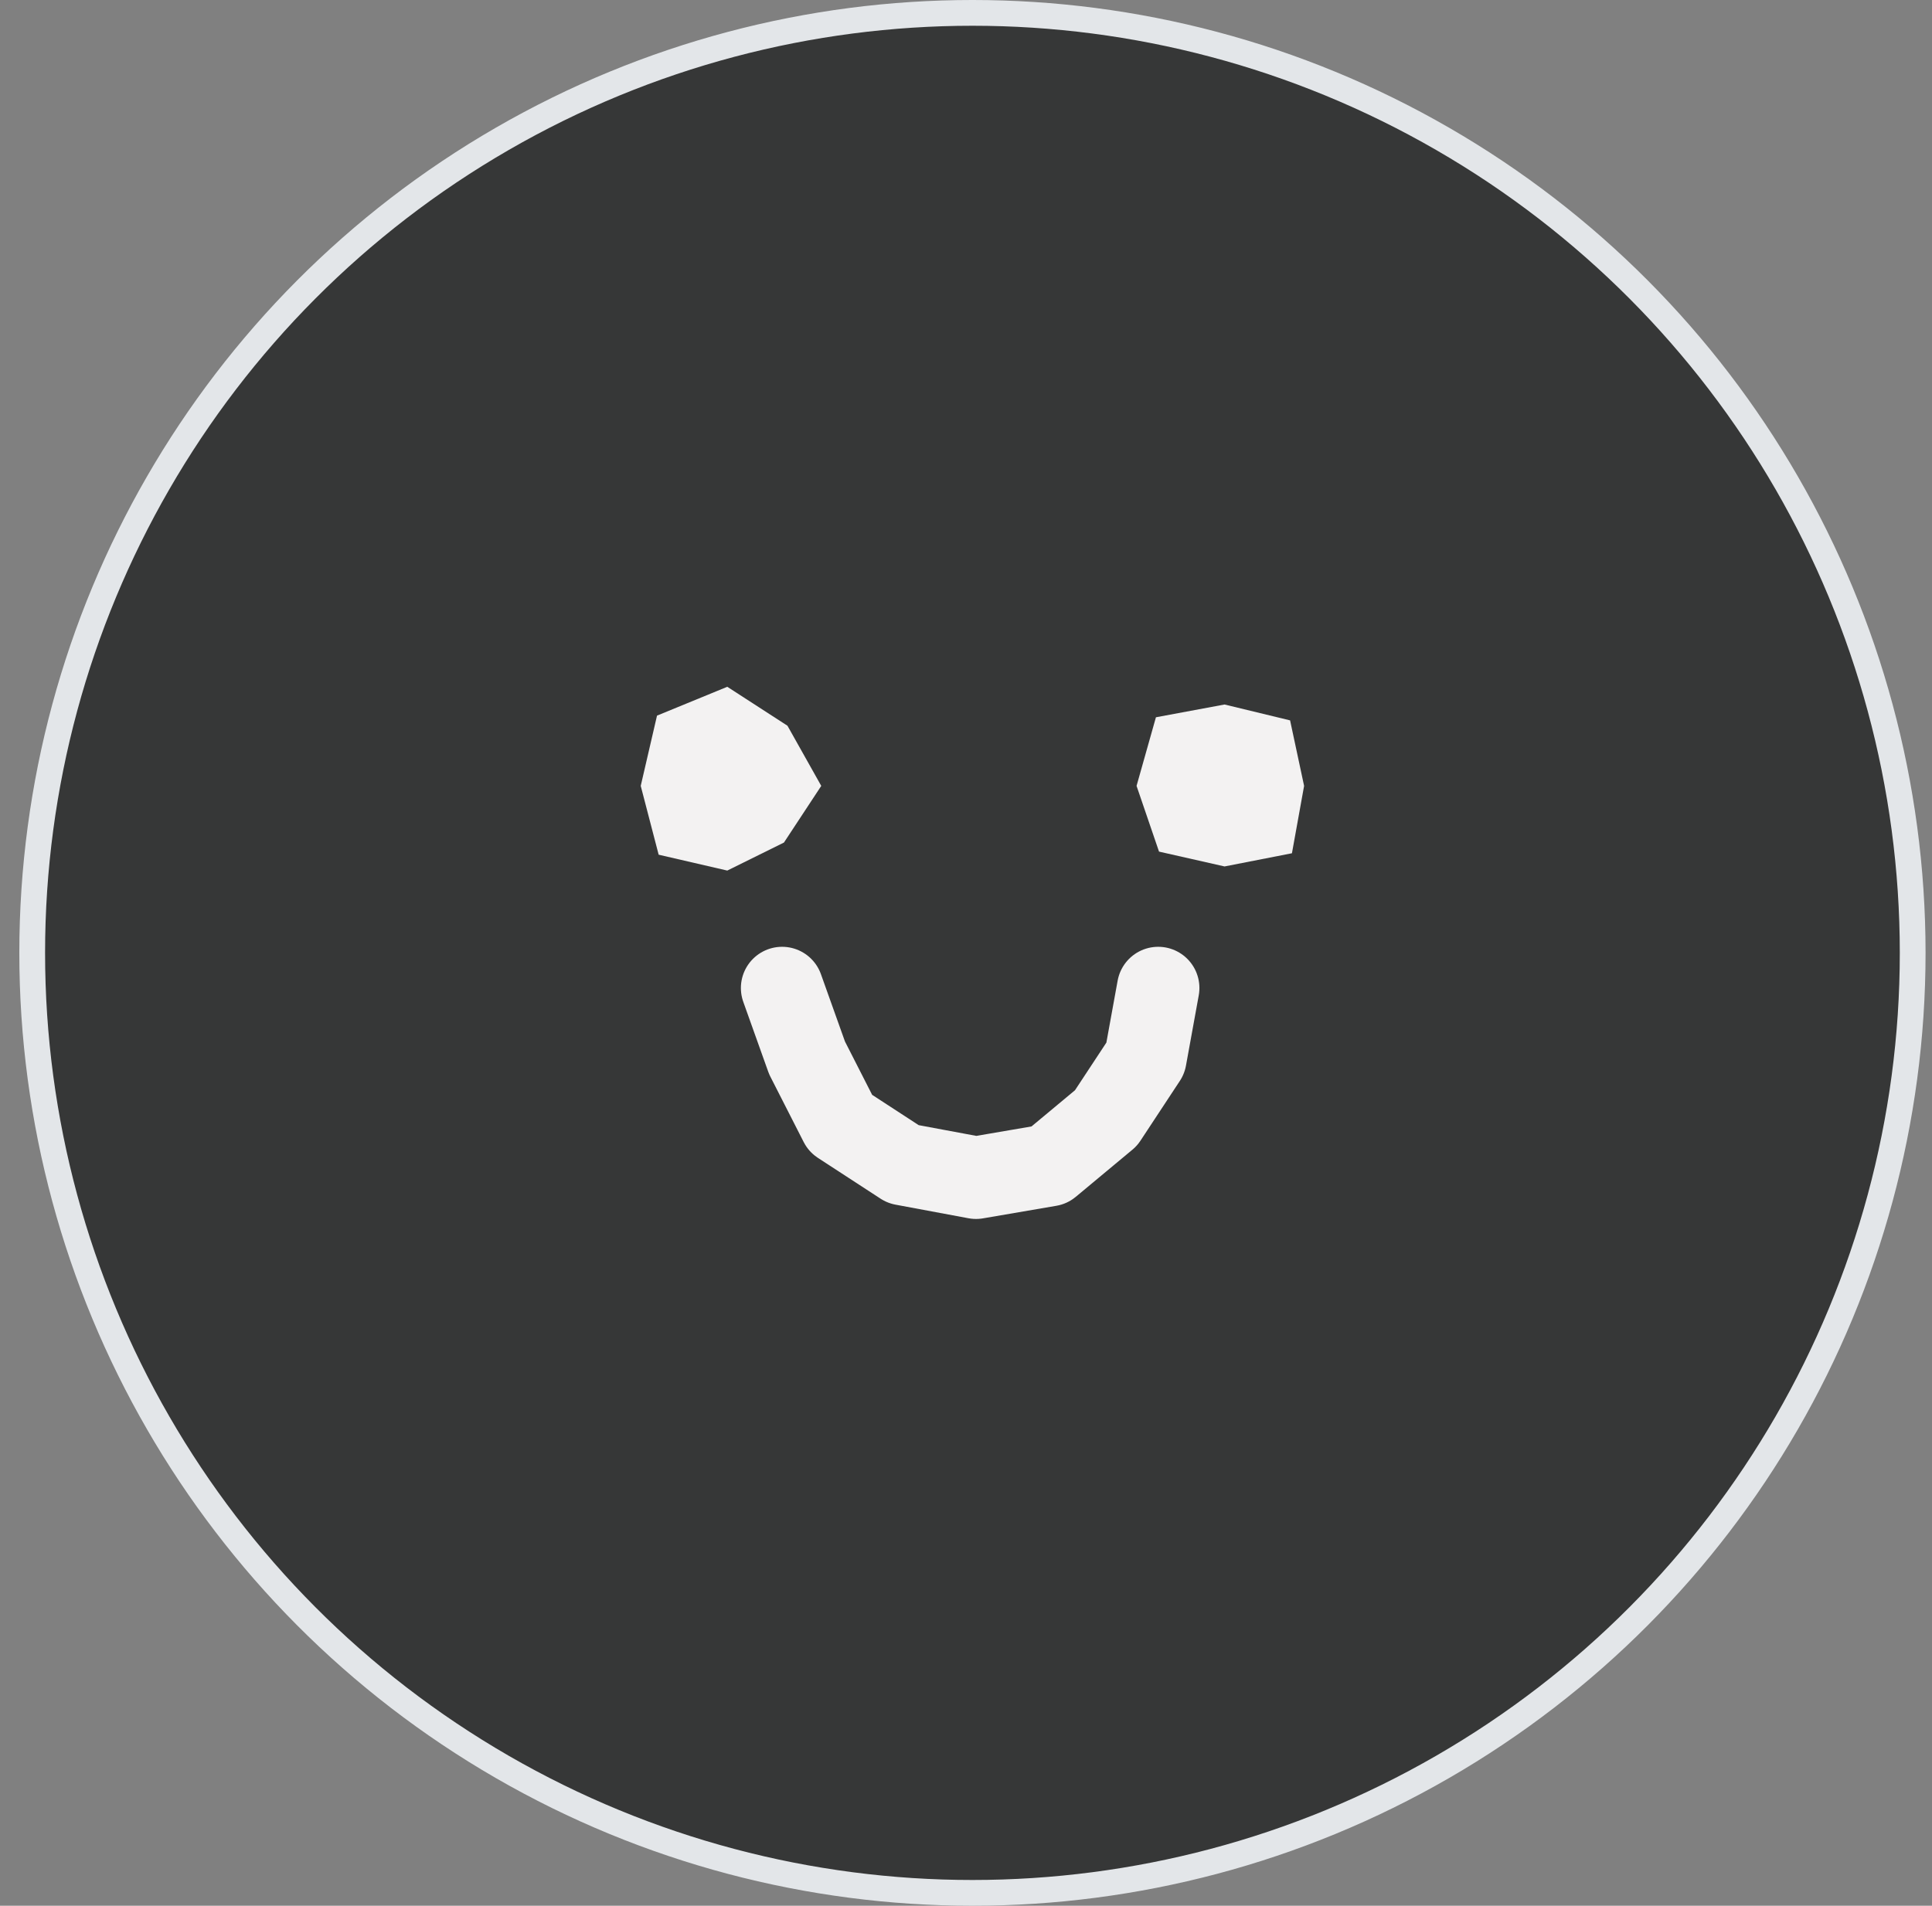 <svg width="75" height="74" viewBox="0 0 75 74" fill="none" xmlns="http://www.w3.org/2000/svg">
<rect x="0" y="0" width="75" height="74" fill="#808080" stroke="none"/>
<circle cx="37.75" cy="37" r="36.5" fill="#363737" stroke="#E3E6E9"/>
<g clip-path="url(#clip0_1037_13358)">
<path d="M31.881 30.516L30.433 32.716L28.233 33.804L25.569 33.188L24.873 30.516L25.505 27.788L28.233 26.668L30.569 28.18L31.881 30.516Z" fill="#F3F2F2"/>
<path d="M50.625 30.516L50.153 33.132L47.537 33.644L44.993 33.068L44.121 30.516L44.873 27.852L47.537 27.356L50.081 27.972L50.625 30.516Z" fill="#F3F2F2"/>
<path d="M44.961 38.364L44.465 41.092L42.937 43.412L40.737 45.244L37.889 45.732L35.057 45.204L32.625 43.62L31.329 41.076L30.361 38.364" stroke="#F3F2F2" stroke-width="3.2" stroke-linecap="round" stroke-linejoin="round"/>
</g>
<defs>
<clipPath id="clip0_1037_13358">
<rect width="25.752" height="20.664" fill="white" transform="translate(24.873 26.668)"/>
</clipPath>
</defs>
</svg>
